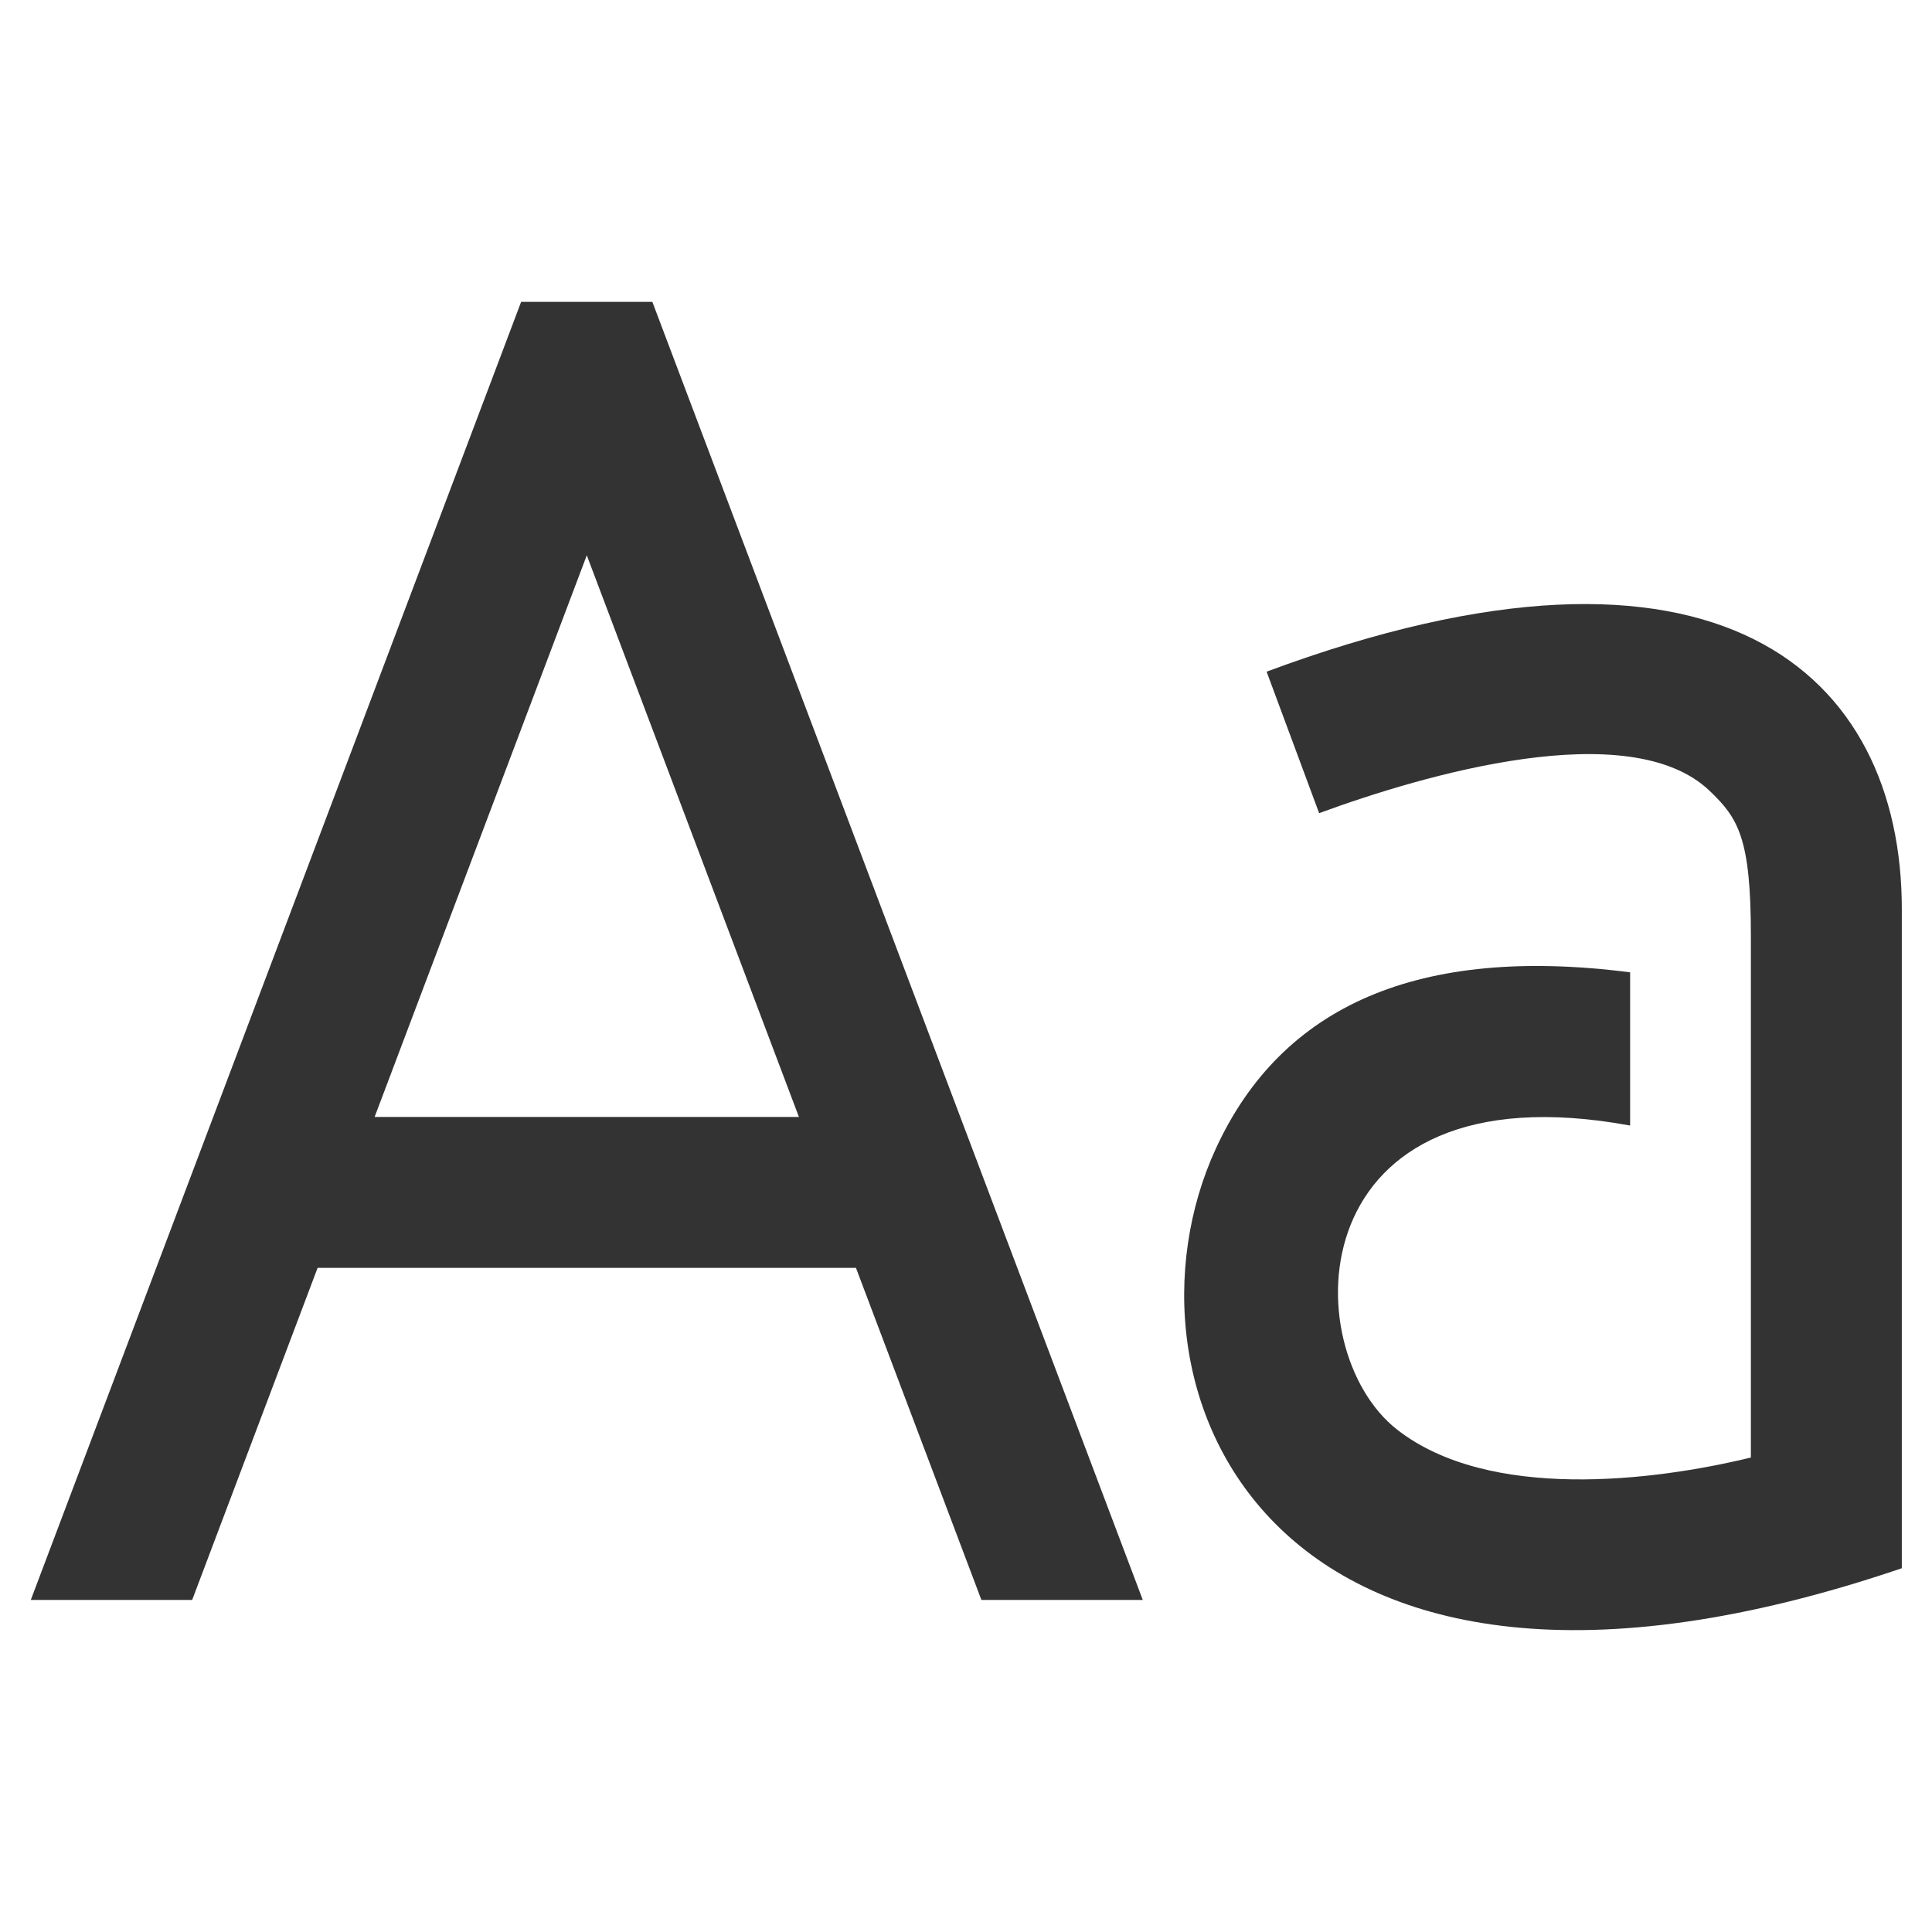 <?xml version="1.0" standalone="no"?><!DOCTYPE svg PUBLIC "-//W3C//DTD SVG 1.1//EN" "http://www.w3.org/Graphics/SVG/1.1/DTD/svg11.dtd"><svg class="icon" width="200px" height="200.00px" viewBox="0 0 1024 1024" version="1.1" xmlns="http://www.w3.org/2000/svg"><path fill="#333333" d="M276.208 160L16.32 848h85.536l66.48-176h285.344l66.48 176h85.536L345.76 160h-69.568zM198.56 592l112.448-297.68L423.44 592H198.56z m472.768-236l27.84 74.992c55.232-20.288 164.4-52.256 206.88-11.92C921.328 433.632 928 444.224 928 496v276.512c-51.52 12.56-138.8 23.216-187.456-14.752C686.144 715.36 688 564.24 864 596.56V515.36c-112-14.416-184.544 17.552-219.44 93.12C586.208 734.768 672 945.376 1008 831.2V481.856c0-124.4-96.864-215.072-336.688-125.856z"  /></svg>